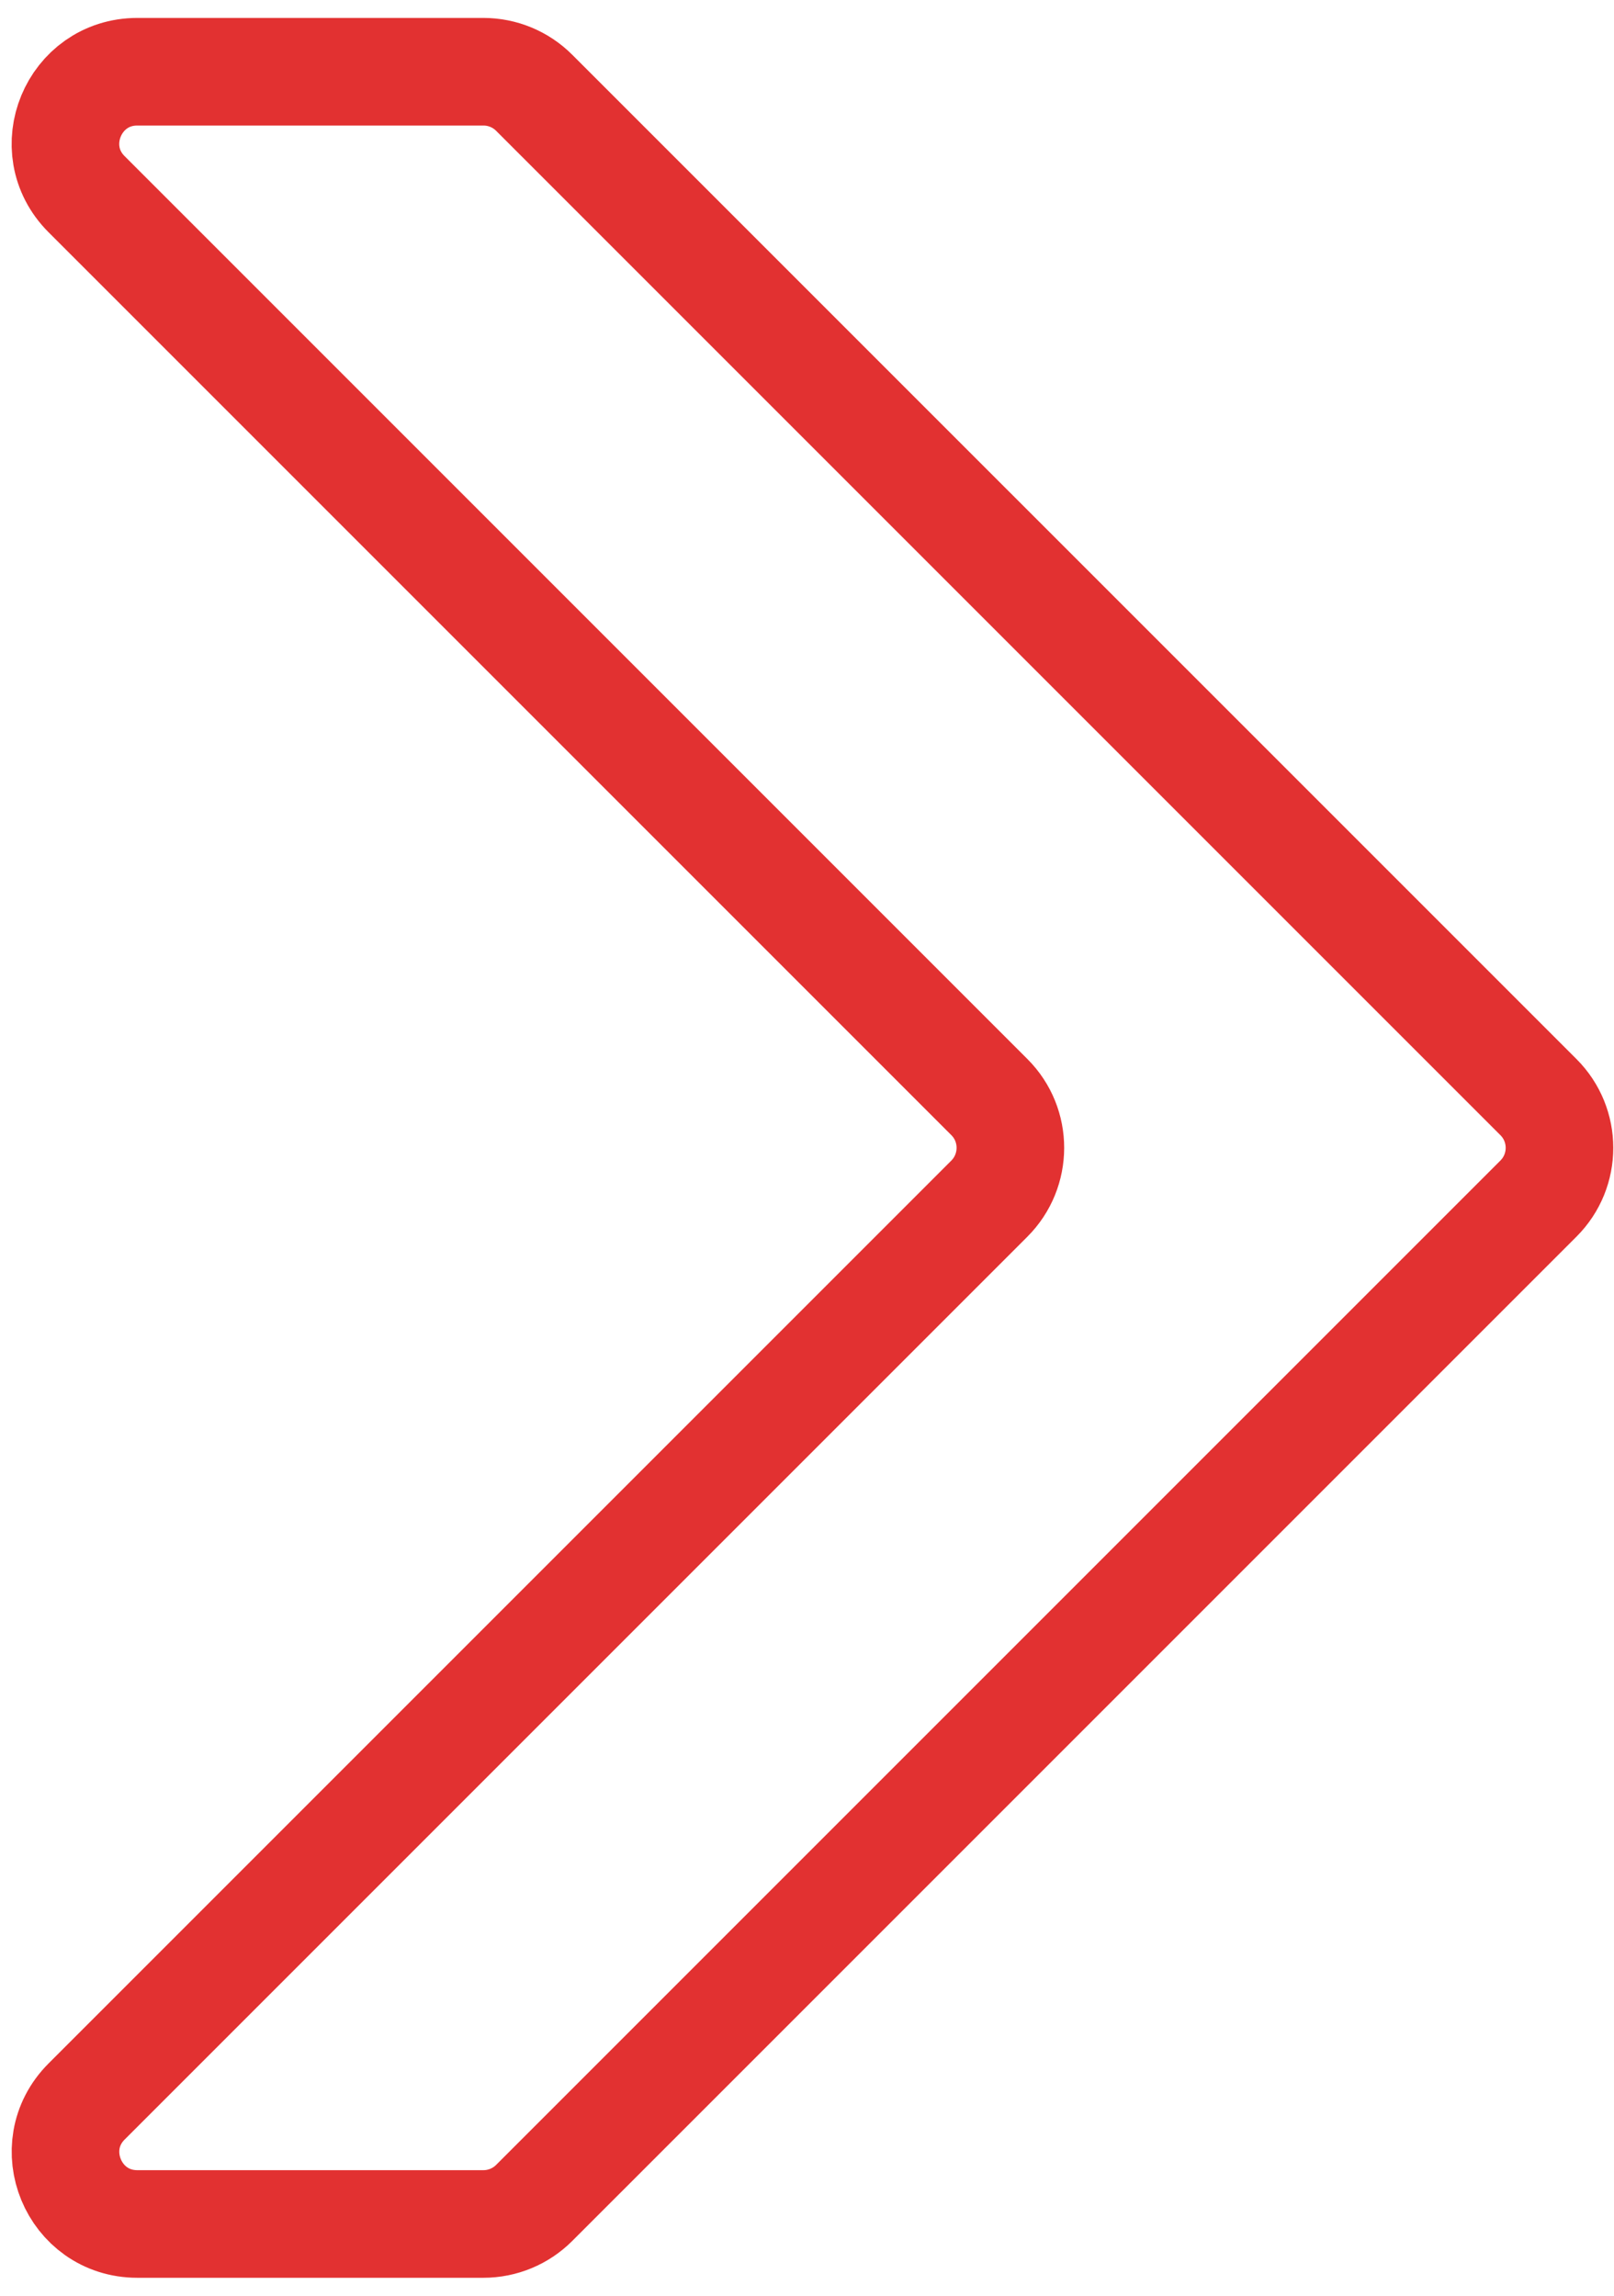 <svg width="45" height="64" viewBox="0 0 45 64" fill="none" xmlns="http://www.w3.org/2000/svg">
<path d="M14.893 61.414L42.894 33.414C43.675 32.633 43.675 31.367 42.894 30.586L14.893 2.586C14.518 2.211 14.01 2 13.479 2H3.828C2.047 2 1.154 4.154 2.414 5.414L27.586 30.586C28.367 31.367 28.364 32.636 27.583 33.417L2.416 58.584C1.156 59.843 2.047 62 3.828 62H13.479C14.01 62 14.518 61.789 14.893 61.414Z" stroke="#E23131" stroke-width="3"/>
</svg>
